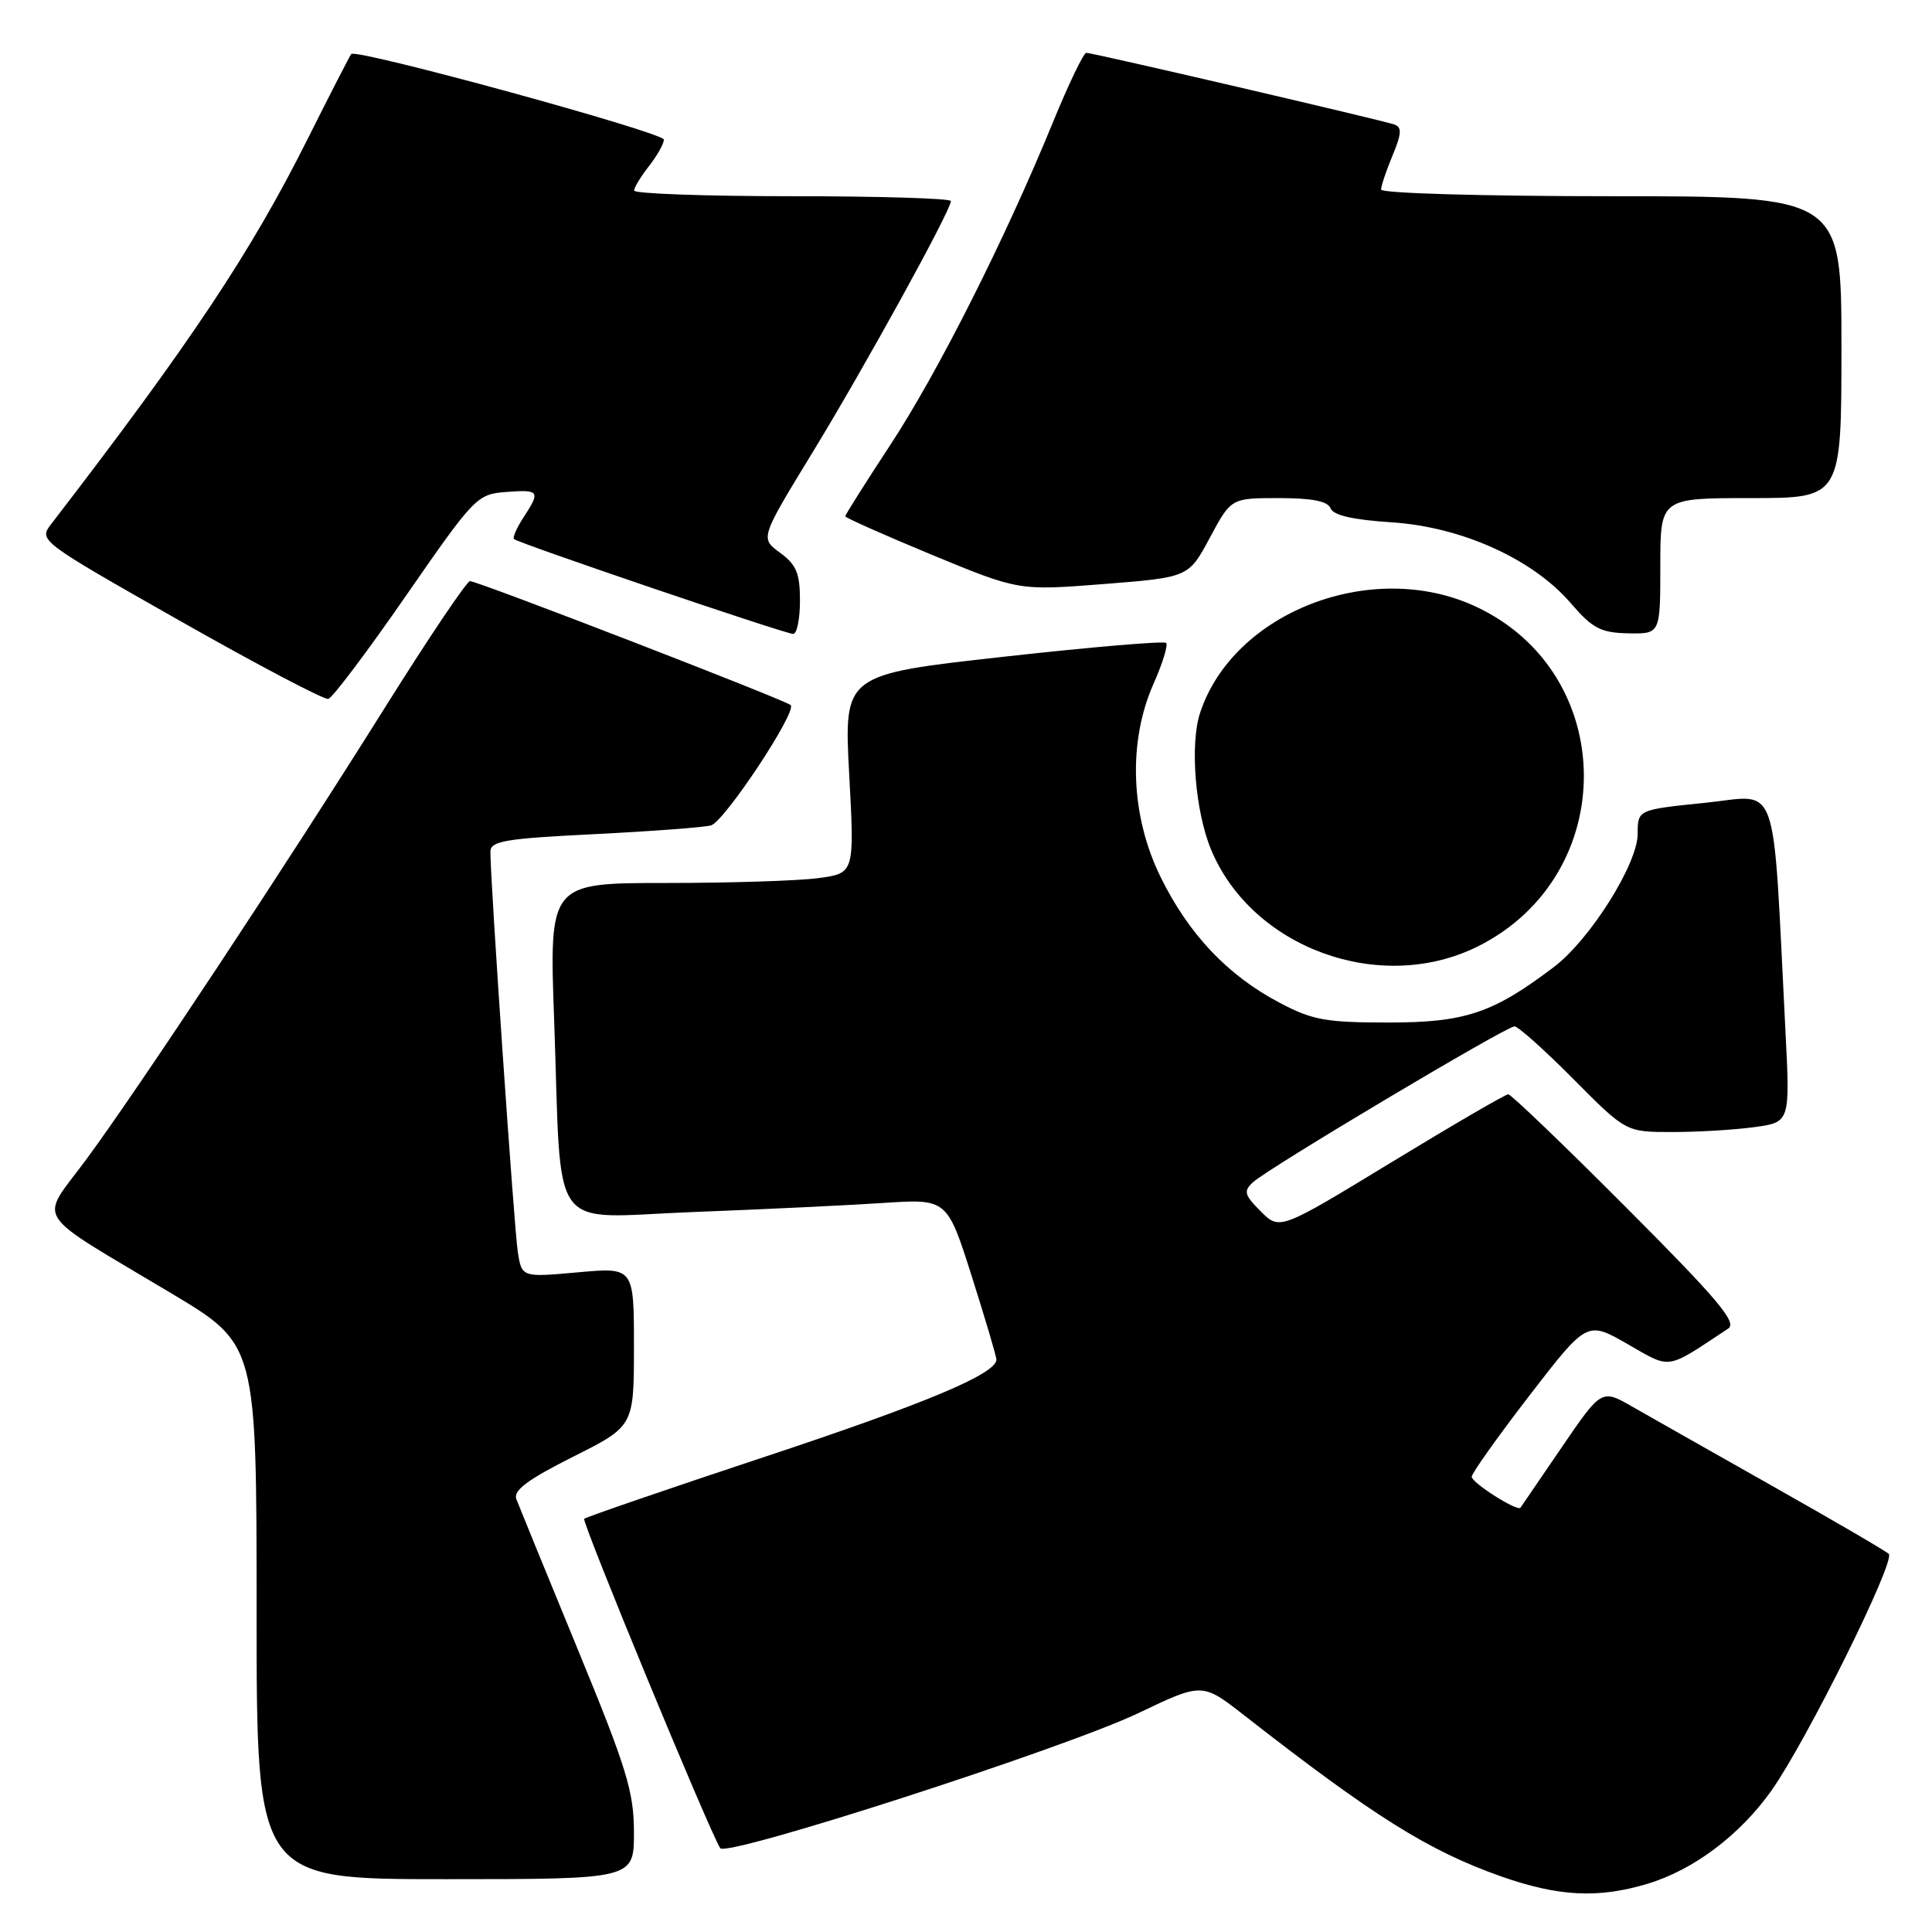 <?xml version="1.0" encoding="UTF-8" standalone="no"?>
<!DOCTYPE svg PUBLIC "-//W3C//DTD SVG 1.1//EN" "http://www.w3.org/Graphics/SVG/1.1/DTD/svg11.dtd" >
<svg xmlns="http://www.w3.org/2000/svg" xmlns:xlink="http://www.w3.org/1999/xlink" version="1.1" viewBox="0 0 256 256">
 <g >
 <path fill="currentColor"
d=" M 218.31 249.61 C 224.41 247.77 230.50 243.19 234.70 237.30 C 239.32 230.79 251.22 206.81 250.27 205.90 C 249.85 205.50 242.97 201.49 235.00 196.99 C 227.03 192.49 218.64 187.73 216.36 186.43 C 212.22 184.04 212.22 184.04 206.94 191.77 C 204.04 196.02 201.57 199.63 201.47 199.78 C 201.08 200.33 195.01 196.48 195.01 195.68 C 195.00 195.23 198.44 190.40 202.64 184.94 C 210.29 175.02 210.29 175.02 215.65 178.09 C 221.52 181.45 220.62 181.59 229.00 176.04 C 230.21 175.24 227.61 172.16 215.51 160.03 C 207.27 151.76 200.22 145.00 199.85 145.00 C 199.48 145.00 192.52 149.05 184.37 154.01 C 169.57 163.02 169.57 163.02 167.06 160.52 C 164.88 158.33 164.74 157.84 166.03 156.65 C 168.01 154.81 199.57 136.00 200.68 136.00 C 201.16 136.00 204.68 139.15 208.50 143.00 C 215.45 150.00 215.45 150.00 221.58 150.00 C 224.96 150.00 229.85 149.71 232.46 149.35 C 237.20 148.70 237.20 148.70 236.58 136.60 C 234.83 102.34 235.90 105.36 225.91 106.38 C 217.00 107.29 217.00 107.29 217.00 110.49 C 217.00 114.47 210.71 124.47 205.93 128.11 C 197.84 134.25 194.15 135.49 184.00 135.49 C 175.66 135.49 173.89 135.17 169.50 132.84 C 162.65 129.22 157.51 123.78 153.80 116.24 C 149.79 108.10 149.43 98.31 152.85 90.60 C 154.05 87.90 154.80 85.46 154.52 85.19 C 154.25 84.91 144.52 85.74 132.92 87.03 C 111.82 89.38 111.82 89.38 112.52 102.54 C 113.23 115.70 113.23 115.70 108.47 116.35 C 105.86 116.71 96.76 117.00 88.25 117.00 C 72.77 117.00 72.77 117.00 73.43 135.25 C 74.47 164.20 72.39 161.34 91.86 160.60 C 101.01 160.25 112.33 159.71 117.00 159.40 C 125.50 158.84 125.50 158.84 128.78 169.17 C 130.58 174.85 132.05 179.80 132.03 180.17 C 131.95 182.07 122.61 185.98 101.38 193.02 C 88.44 197.31 77.65 201.02 77.41 201.25 C 77.05 201.62 93.87 242.37 95.43 244.89 C 96.21 246.16 141.19 231.62 150.90 226.97 C 159.31 222.95 159.31 222.95 164.90 227.32 C 182.00 240.67 189.28 245.23 198.84 248.61 C 206.50 251.31 211.75 251.58 218.31 249.61 Z  M 84.00 242.82 C 84.00 237.42 83.06 234.35 76.50 218.41 C 72.38 208.39 68.74 199.49 68.42 198.65 C 67.98 197.50 69.89 196.07 75.91 193.04 C 84.00 188.98 84.00 188.98 84.00 178.45 C 84.00 167.92 84.00 167.92 76.57 168.59 C 69.14 169.26 69.14 169.26 68.61 165.88 C 68.12 162.70 64.95 116.40 64.98 112.85 C 65.00 111.44 66.93 111.11 78.75 110.53 C 86.31 110.15 93.27 109.63 94.21 109.37 C 95.99 108.87 105.63 94.30 104.77 93.43 C 104.12 92.78 63.30 77.00 62.28 77.00 C 61.85 77.01 56.78 84.54 51.01 93.75 C 37.84 114.78 18.35 144.26 11.38 153.70 C 5.19 162.08 3.96 160.16 22.75 171.40 C 34.00 178.13 34.00 178.13 34.00 213.56 C 34.00 249.00 34.00 249.00 59.00 249.00 C 84.00 249.00 84.00 249.00 84.00 242.82 Z  M 195.81 125.41 C 214.68 116.00 214.52 89.21 195.54 80.37 C 181.83 73.98 163.43 81.08 159.02 94.45 C 157.65 98.59 158.37 107.51 160.47 112.57 C 165.91 125.65 182.92 131.83 195.81 125.41 Z  M 53.80 78.93 C 62.87 65.84 63.20 65.49 67.05 65.19 C 71.50 64.85 71.65 65.07 69.36 68.57 C 68.47 69.94 67.90 71.23 68.11 71.43 C 68.69 71.98 104.06 84.00 105.10 84.00 C 105.60 84.00 106.00 82.01 106.00 79.58 C 106.00 75.96 105.52 74.82 103.36 73.24 C 100.72 71.32 100.72 71.32 107.69 59.91 C 114.60 48.59 126.00 27.88 126.00 26.64 C 126.00 26.29 116.55 26.00 105.00 26.00 C 93.45 26.00 84.01 25.66 84.02 25.25 C 84.03 24.84 84.92 23.38 86.00 22.00 C 87.08 20.62 87.96 19.05 87.97 18.50 C 87.99 17.57 47.23 6.40 46.54 7.16 C 46.37 7.35 43.75 12.45 40.72 18.50 C 33.23 33.46 25.22 45.48 6.80 69.42 C 5.11 71.62 5.14 71.65 23.80 82.24 C 34.09 88.08 42.95 92.74 43.50 92.61 C 44.05 92.48 48.69 86.32 53.80 78.93 Z  M 220.00 75.00 C 220.00 66.00 220.00 66.00 232.00 66.00 C 244.00 66.00 244.00 66.00 244.00 46.00 C 244.00 26.00 244.00 26.00 213.50 26.00 C 196.66 26.00 183.00 25.61 183.00 25.12 C 183.00 24.64 183.69 22.60 184.52 20.60 C 185.72 17.72 185.78 16.86 184.77 16.50 C 183.11 15.92 144.80 7.00 143.94 7.00 C 143.58 7.00 141.58 11.16 139.50 16.25 C 133.16 31.73 124.25 49.40 117.96 58.97 C 114.68 63.97 112.00 68.21 112.00 68.41 C 112.00 68.60 117.17 70.90 123.49 73.52 C 134.98 78.27 134.98 78.27 146.24 77.39 C 157.50 76.50 157.50 76.50 160.31 71.25 C 163.13 66.00 163.13 66.00 169.46 66.00 C 173.88 66.00 175.94 66.41 176.31 67.36 C 176.66 68.28 179.29 68.88 184.39 69.21 C 193.66 69.81 203.10 74.06 208.14 79.93 C 211.03 83.28 212.10 83.84 215.75 83.92 C 220.00 84.00 220.00 84.00 220.00 75.00 Z "/>
</g>
</svg>